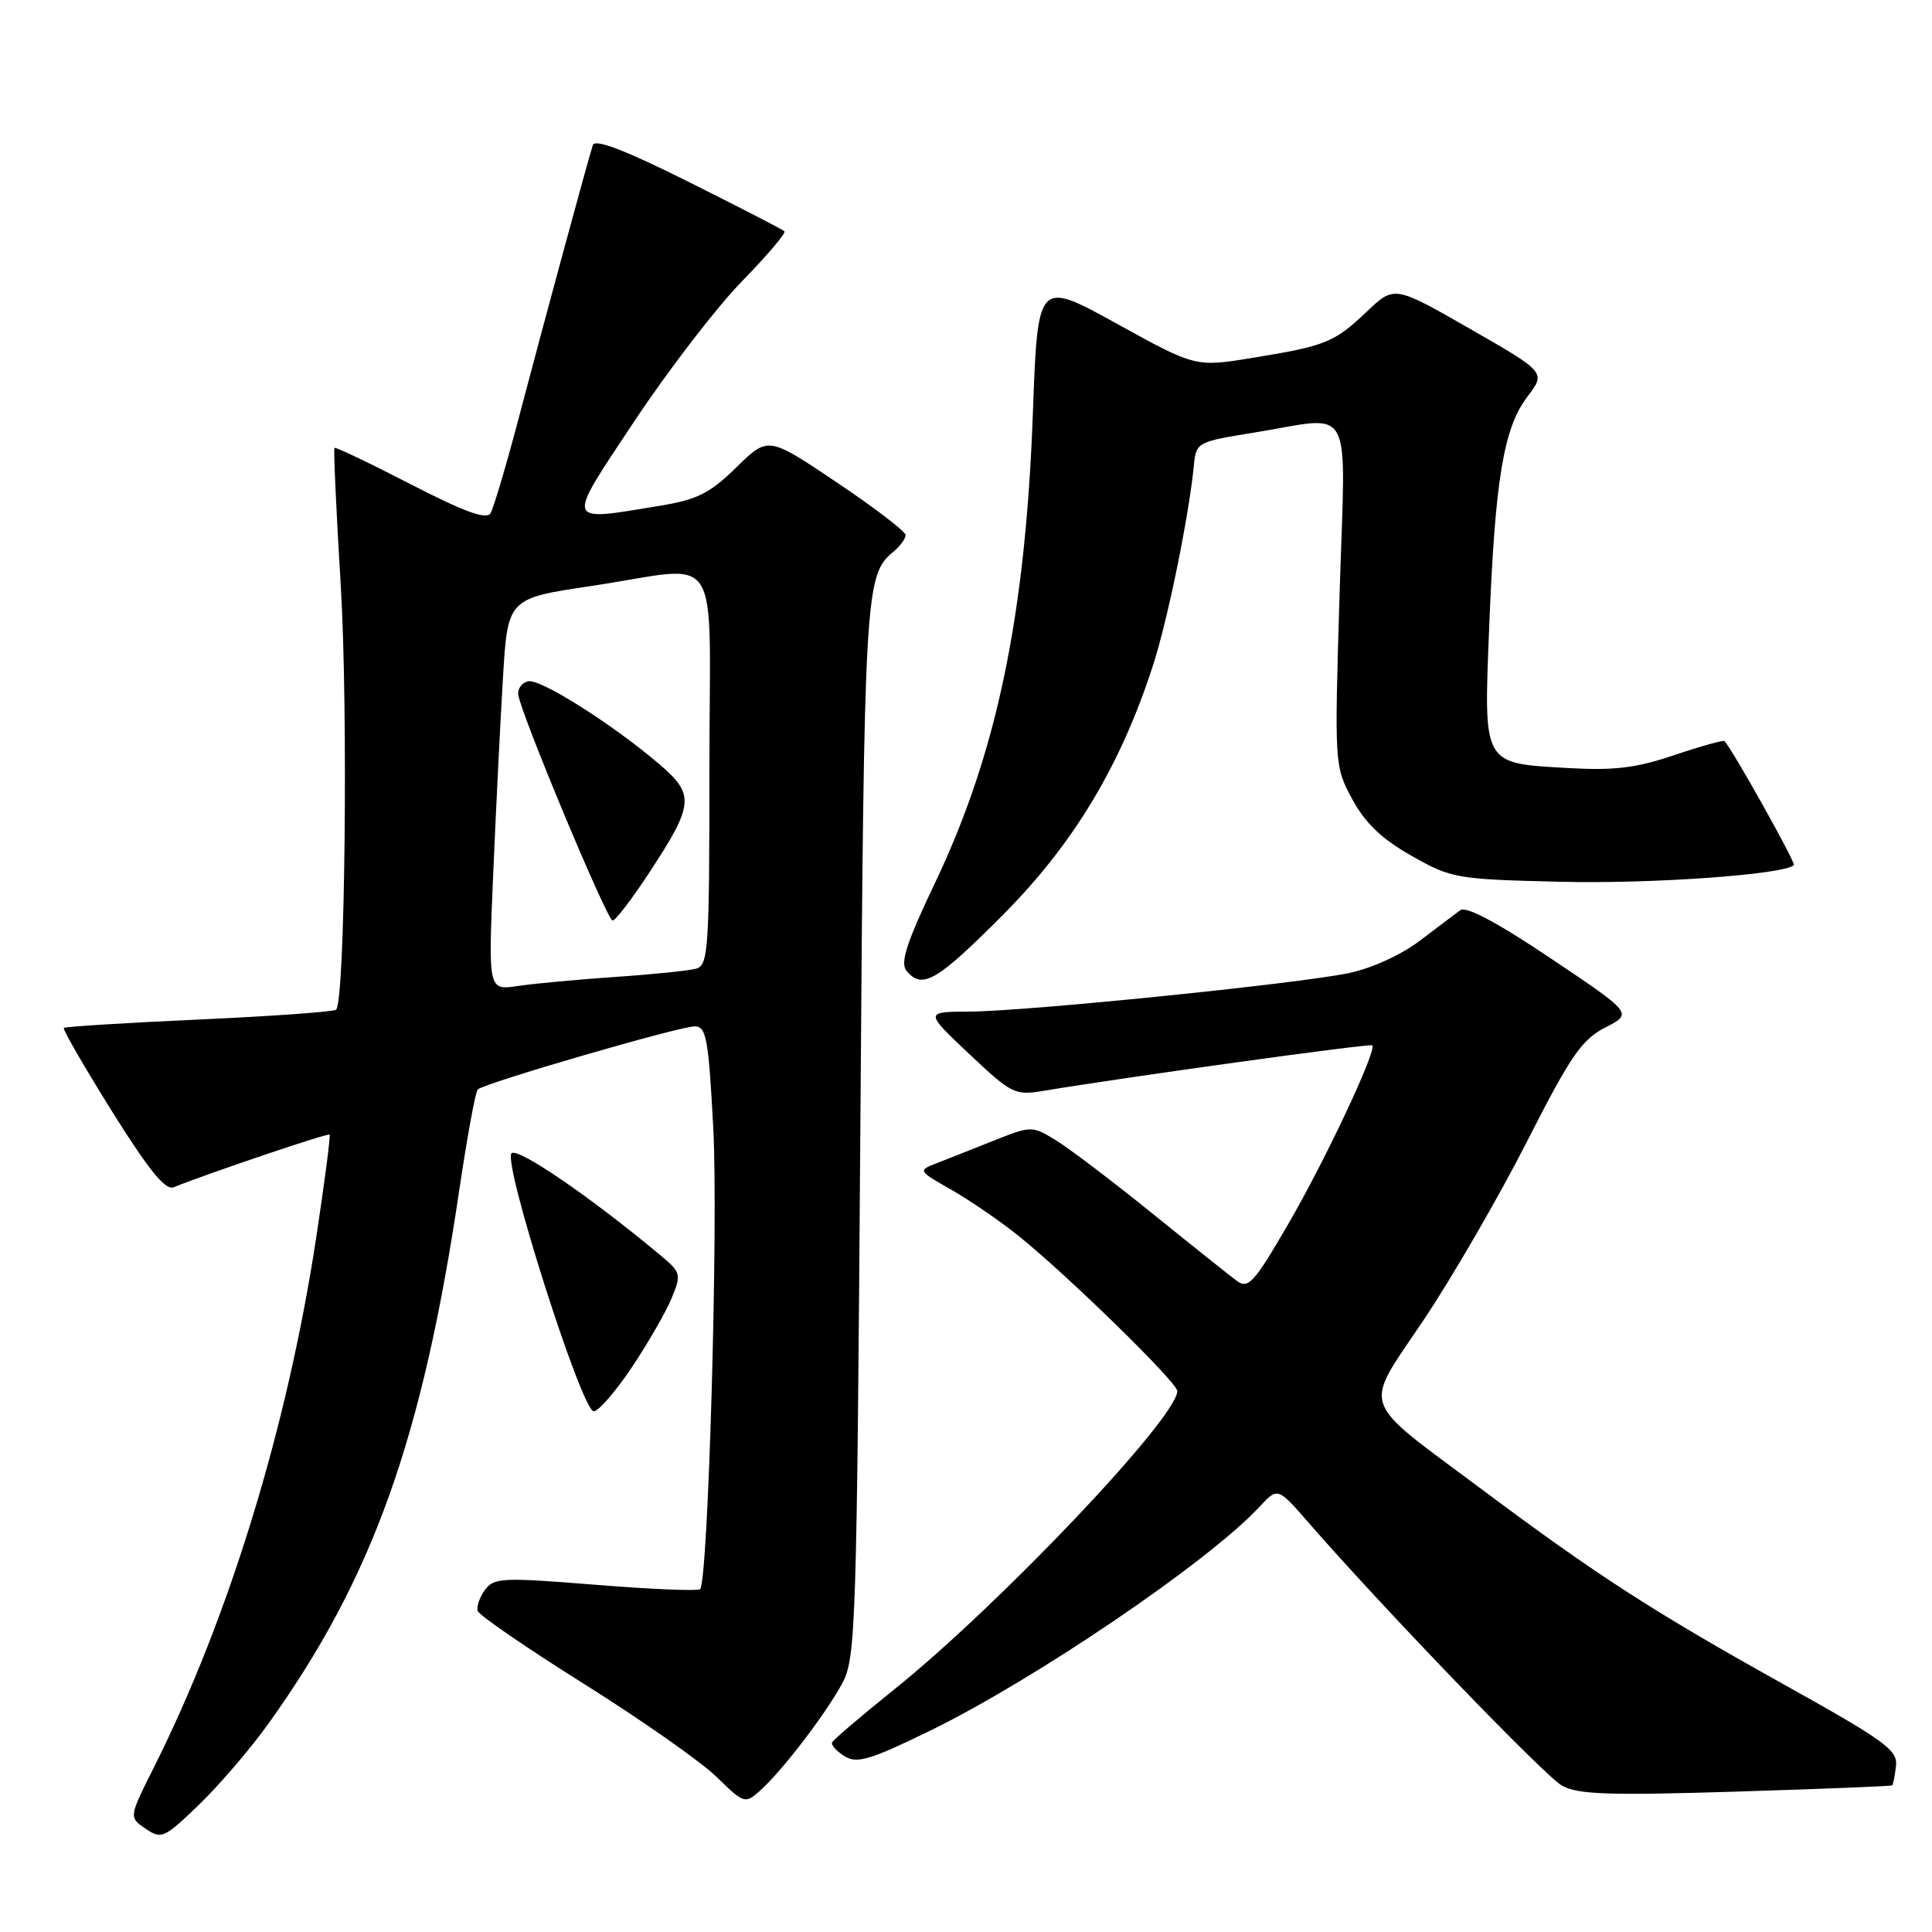 <?xml version="1.0" encoding="UTF-8" standalone="no"?>
<!DOCTYPE svg PUBLIC "-//W3C//DTD SVG 1.1//EN" "http://www.w3.org/Graphics/SVG/1.1/DTD/svg11.dtd" >
<svg xmlns="http://www.w3.org/2000/svg" xmlns:xlink="http://www.w3.org/1999/xlink" version="1.1" viewBox="0 0 256 256">
 <g >
 <path fill="currentColor"
d=" M 35.49 228.50 C 49.36 209.18 55.96 190.74 60.86 157.67 C 61.90 150.65 63.00 144.67 63.30 144.36 C 64.13 143.53 90.01 136.00 92.04 136.00 C 93.59 136.00 93.88 137.56 94.51 149.43 C 95.20 162.15 93.84 209.49 92.77 210.57 C 92.49 210.84 86.25 210.59 78.90 209.99 C 66.58 209.00 65.44 209.05 64.26 210.67 C 63.55 211.63 63.12 212.89 63.30 213.46 C 63.48 214.03 69.83 218.39 77.42 223.15 C 85.00 227.91 92.89 233.44 94.94 235.44 C 98.57 238.99 98.73 239.04 100.69 237.29 C 103.60 234.71 109.44 227.08 111.63 223.00 C 113.39 219.70 113.53 215.48 114.00 149.50 C 114.51 77.99 114.61 76.23 118.40 73.09 C 119.28 72.35 120.00 71.37 120.00 70.90 C 120.00 70.43 115.90 67.29 110.89 63.93 C 101.78 57.80 101.78 57.80 97.58 61.92 C 94.07 65.36 92.40 66.20 87.44 67.02 C 74.72 69.10 74.88 69.63 84.10 55.75 C 88.58 49.01 94.97 40.70 98.31 37.28 C 101.65 33.85 104.19 30.87 103.94 30.64 C 103.70 30.41 97.98 27.47 91.23 24.09 C 82.82 19.89 78.83 18.36 78.55 19.23 C 77.78 21.68 72.10 42.62 68.93 54.65 C 67.18 61.34 65.40 67.35 64.99 68.02 C 64.45 68.89 61.49 67.81 54.41 64.16 C 49.00 61.37 44.46 59.20 44.32 59.35 C 44.18 59.49 44.55 67.68 45.15 77.55 C 46.14 93.93 45.72 132.61 44.54 133.79 C 44.27 134.06 36.11 134.65 26.41 135.09 C 16.71 135.53 8.63 136.03 8.46 136.21 C 8.28 136.38 11.15 141.34 14.82 147.23 C 19.68 155.00 21.91 157.76 23.00 157.32 C 27.62 155.46 43.44 150.11 43.67 150.34 C 43.82 150.48 43.01 156.65 41.89 164.05 C 38.07 189.12 30.33 214.36 20.41 234.15 C 17.07 240.80 17.07 240.80 19.29 242.31 C 21.38 243.74 21.76 243.58 26.34 239.16 C 29.00 236.60 33.12 231.80 35.49 228.50 Z  M 250.73 236.57 C 250.85 236.46 251.08 235.31 251.23 234.00 C 251.47 231.90 249.78 230.67 236.50 223.27 C 219.07 213.56 211.63 208.76 196.50 197.46 C 179.84 185.01 180.53 187.02 188.71 174.80 C 192.50 169.12 198.64 158.52 202.34 151.25 C 208.10 139.91 209.59 137.75 212.71 136.15 C 216.35 134.28 216.35 134.28 205.50 127.00 C 198.36 122.21 194.26 120.03 193.48 120.61 C 192.83 121.10 190.40 122.94 188.08 124.69 C 185.64 126.54 181.67 128.34 178.68 128.95 C 171.73 130.38 136.11 133.99 128.54 134.04 C 122.50 134.07 122.50 134.07 128.41 139.64 C 134.10 145.00 134.46 145.18 138.41 144.52 C 149.14 142.73 181.54 138.24 181.83 138.51 C 182.48 139.13 175.62 153.73 170.67 162.24 C 166.20 169.94 165.40 170.83 163.91 169.74 C 162.99 169.06 157.91 165.01 152.64 160.75 C 147.36 156.48 141.62 152.13 139.88 151.07 C 136.74 149.16 136.66 149.16 131.60 151.17 C 128.80 152.29 125.40 153.63 124.04 154.16 C 121.63 155.09 121.66 155.15 126.04 157.64 C 128.49 159.03 132.52 161.80 135.00 163.79 C 141.51 169.03 156.00 183.19 156.00 184.32 C 156.00 187.83 132.38 212.72 118.45 223.89 C 114.08 227.40 110.39 230.55 110.25 230.89 C 110.11 231.23 110.86 232.05 111.91 232.71 C 113.53 233.72 115.28 233.21 123.09 229.40 C 137.09 222.59 160.17 206.91 166.90 199.65 C 169.30 197.06 169.30 197.06 173.40 201.77 C 183.27 213.10 204.64 235.28 206.96 236.60 C 209.05 237.78 213.16 237.92 230.00 237.40 C 241.28 237.05 250.60 236.68 250.73 236.57 Z  M 83.72 181.18 C 85.86 177.98 88.23 173.86 88.99 172.03 C 90.31 168.83 90.25 168.61 87.43 166.26 C 78.20 158.57 68.60 152.00 67.78 152.82 C 66.59 154.01 77.09 186.99 78.67 187.00 C 79.31 187.00 81.58 184.38 83.72 181.18 Z  M 132.87 121.25 C 142.26 111.83 148.56 101.33 152.83 88.00 C 154.78 81.92 157.56 68.27 158.21 61.53 C 158.49 58.64 158.72 58.52 166.00 57.35 C 179.67 55.16 178.29 52.59 177.50 78.75 C 176.82 101.40 176.82 101.52 179.18 105.89 C 180.89 109.06 183.08 111.16 187.02 113.39 C 192.33 116.40 192.94 116.51 206.78 116.84 C 218.87 117.14 236.45 115.88 237.70 114.63 C 237.98 114.35 229.66 99.48 228.51 98.20 C 228.36 98.04 225.37 98.87 221.87 100.05 C 216.84 101.76 213.88 102.12 207.81 101.77 C 196.37 101.12 196.59 101.52 197.33 83.01 C 198.10 63.53 199.24 56.69 202.39 52.56 C 204.84 49.34 204.84 49.34 194.80 43.58 C 184.76 37.83 184.76 37.83 181.13 41.27 C 176.79 45.39 175.70 45.83 165.96 47.42 C 158.42 48.65 158.42 48.65 147.96 42.88 C 137.50 37.11 137.50 37.11 136.86 54.80 C 135.88 81.54 132.09 99.76 123.94 116.89 C 120.12 124.90 119.25 127.59 120.12 128.64 C 122.20 131.15 124.12 130.04 132.87 121.25 Z  M 65.35 115.86 C 65.71 107.41 66.29 95.73 66.64 89.90 C 67.27 79.29 67.27 79.29 78.39 77.64 C 96.08 75.00 94.00 71.77 94.00 101.93 C 94.00 125.78 93.86 127.90 92.25 128.35 C 91.29 128.62 86.45 129.12 81.50 129.45 C 76.55 129.79 70.74 130.33 68.60 130.65 C 64.69 131.23 64.69 131.23 65.35 115.86 Z  M 85.95 115.75 C 91.97 106.59 92.09 105.31 87.40 101.29 C 81.25 96.02 71.65 89.94 70.00 90.27 C 69.17 90.44 68.58 91.23 68.67 92.04 C 68.95 94.43 80.44 121.96 81.17 121.98 C 81.54 121.99 83.69 119.19 85.95 115.75 Z "/>
</g>
</svg>